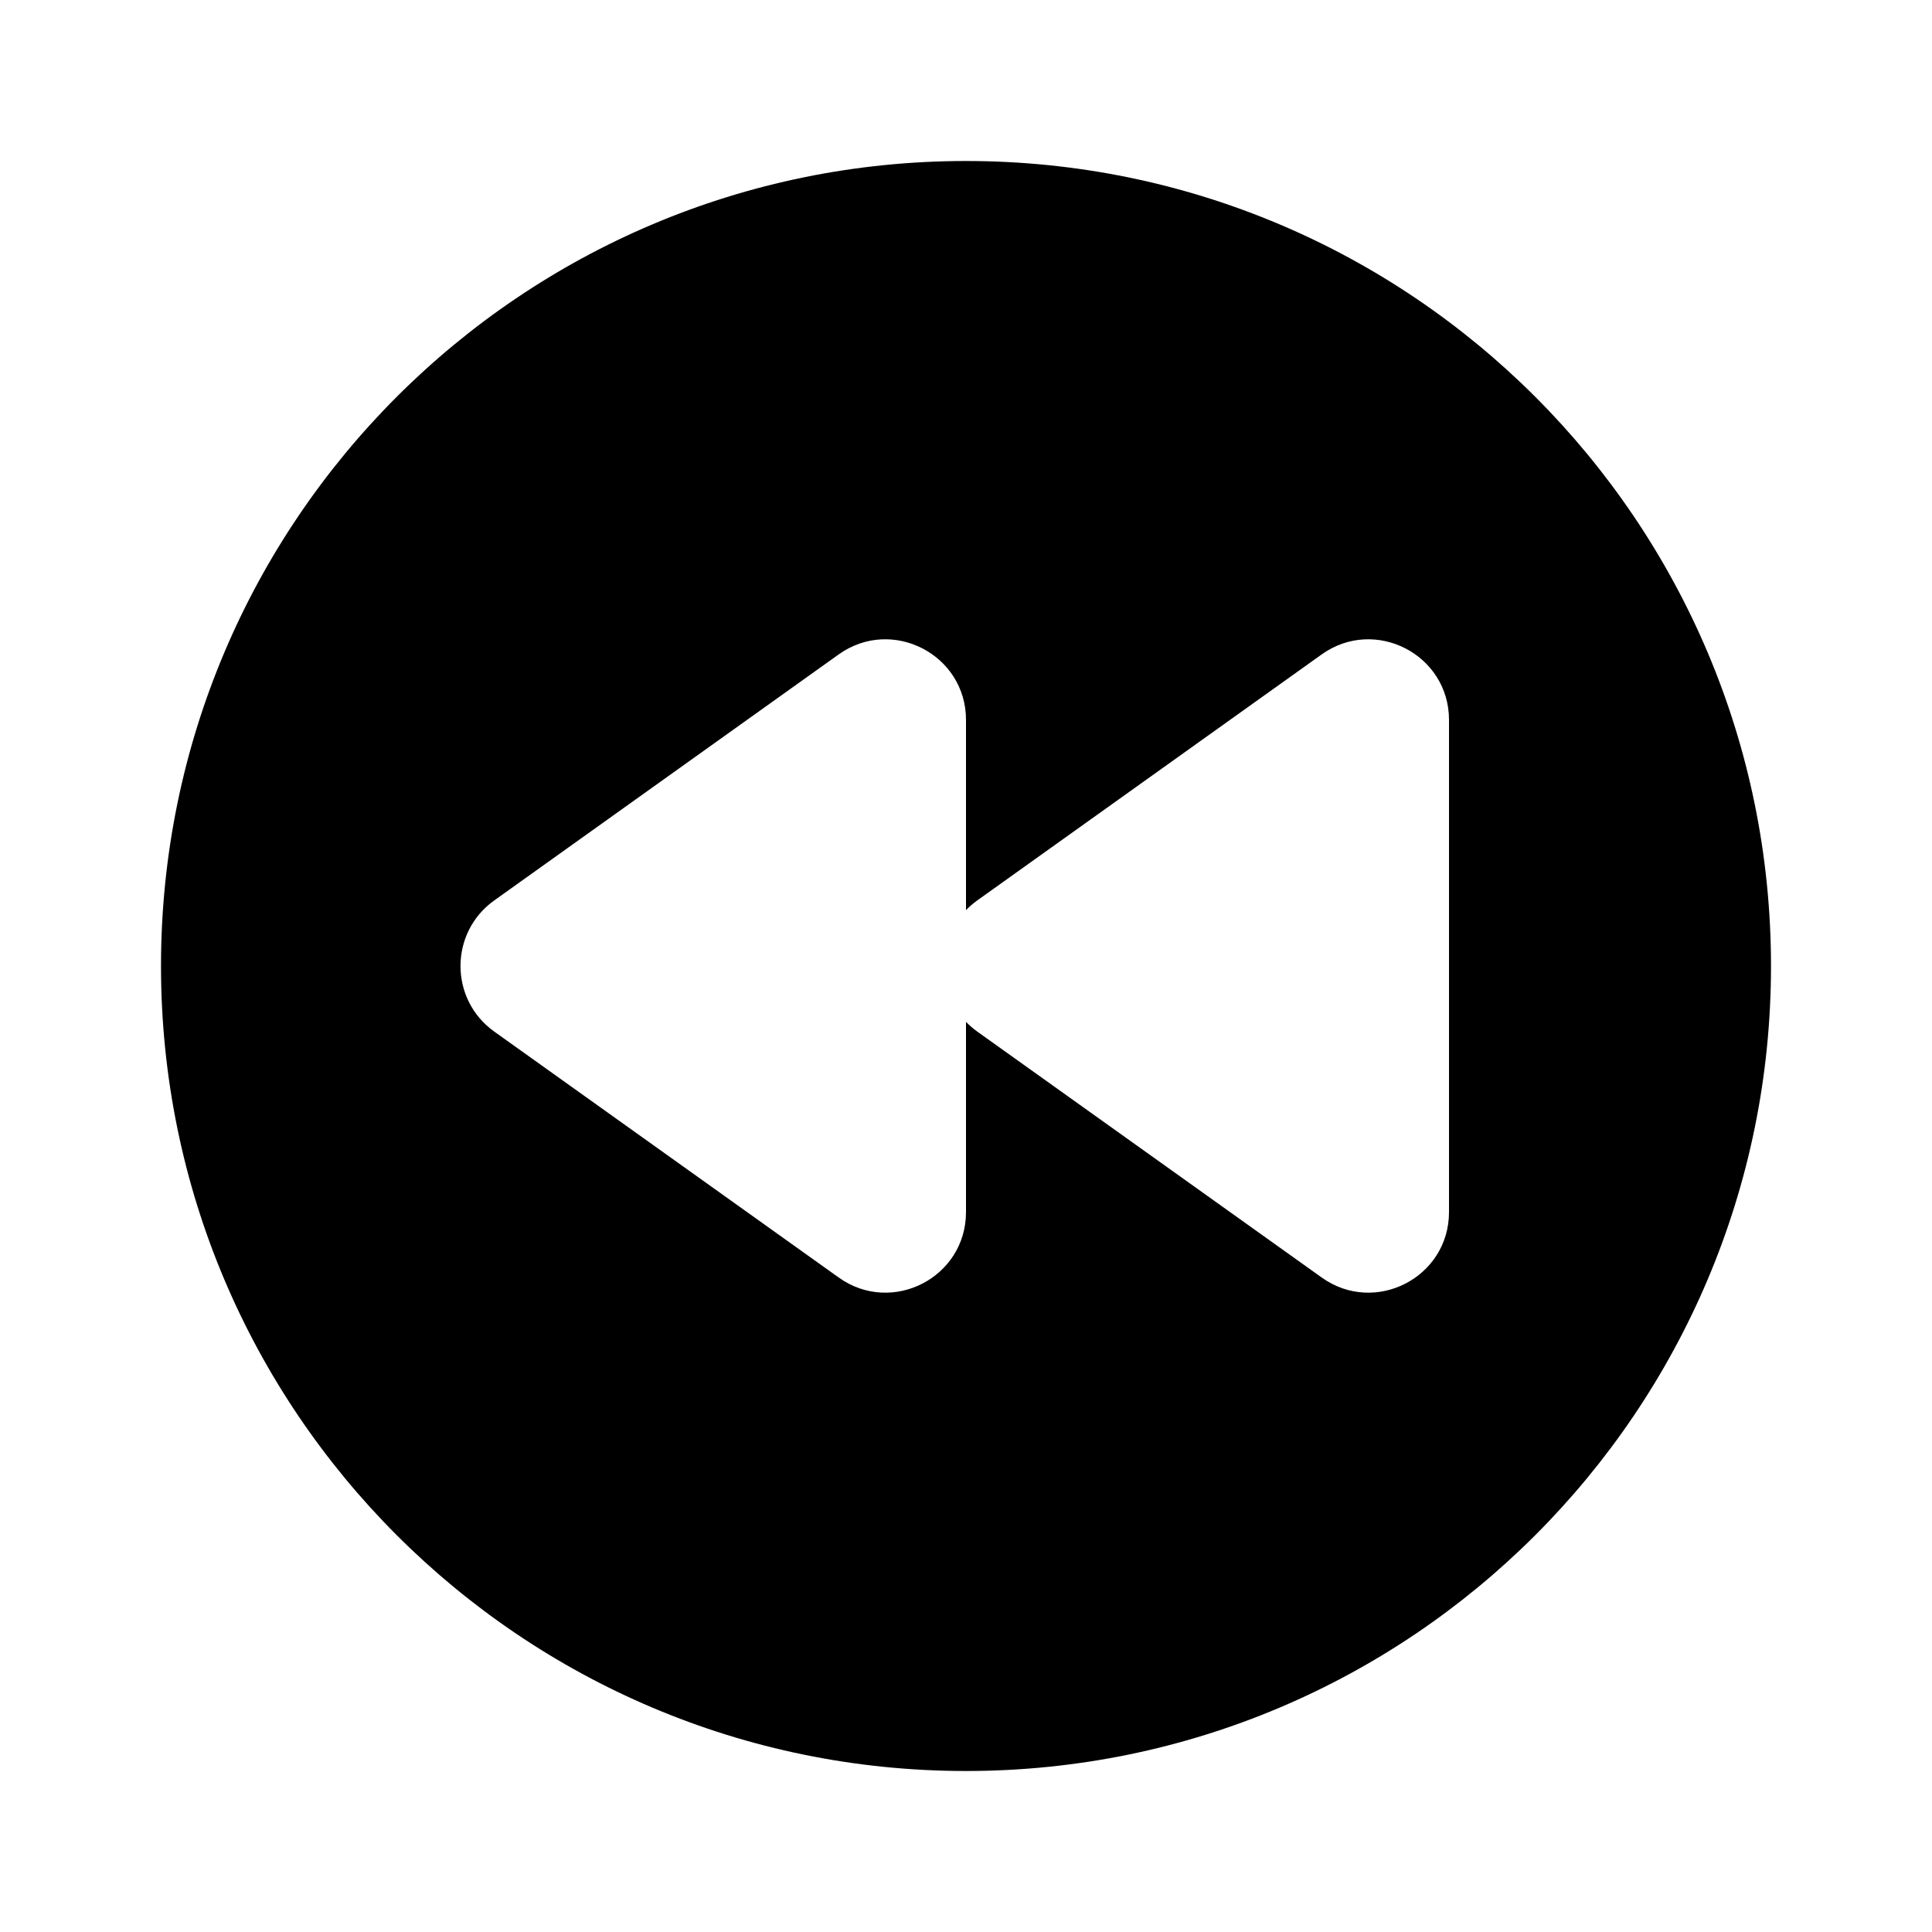 <svg width="24" height="24" viewBox="0 0 24 24" fill="none" xmlns="http://www.w3.org/2000/svg">
<path fill-rule="evenodd" clip-rule="evenodd" d="M22 12C22 17.523 17.523 22 12 22C6.477 22 2 17.523 2 12C2 6.477 6.477 2 12 2C17.523 2 22 6.477 22 12ZM12.139 12.814L16.419 15.87C17.081 16.343 18 15.87 18 15.057V8.943C18 8.13 17.081 7.657 16.419 8.129L12.139 11.186C12.088 11.223 12.042 11.263 12 11.306V8.943C12 8.13 11.081 7.657 10.419 8.129L6.139 11.186C5.581 11.585 5.581 12.415 6.139 12.814L10.419 15.87C11.081 16.343 12 15.87 12 15.057V12.694C12.042 12.737 12.088 12.777 12.139 12.814Z" fill="black"/>
</svg>
